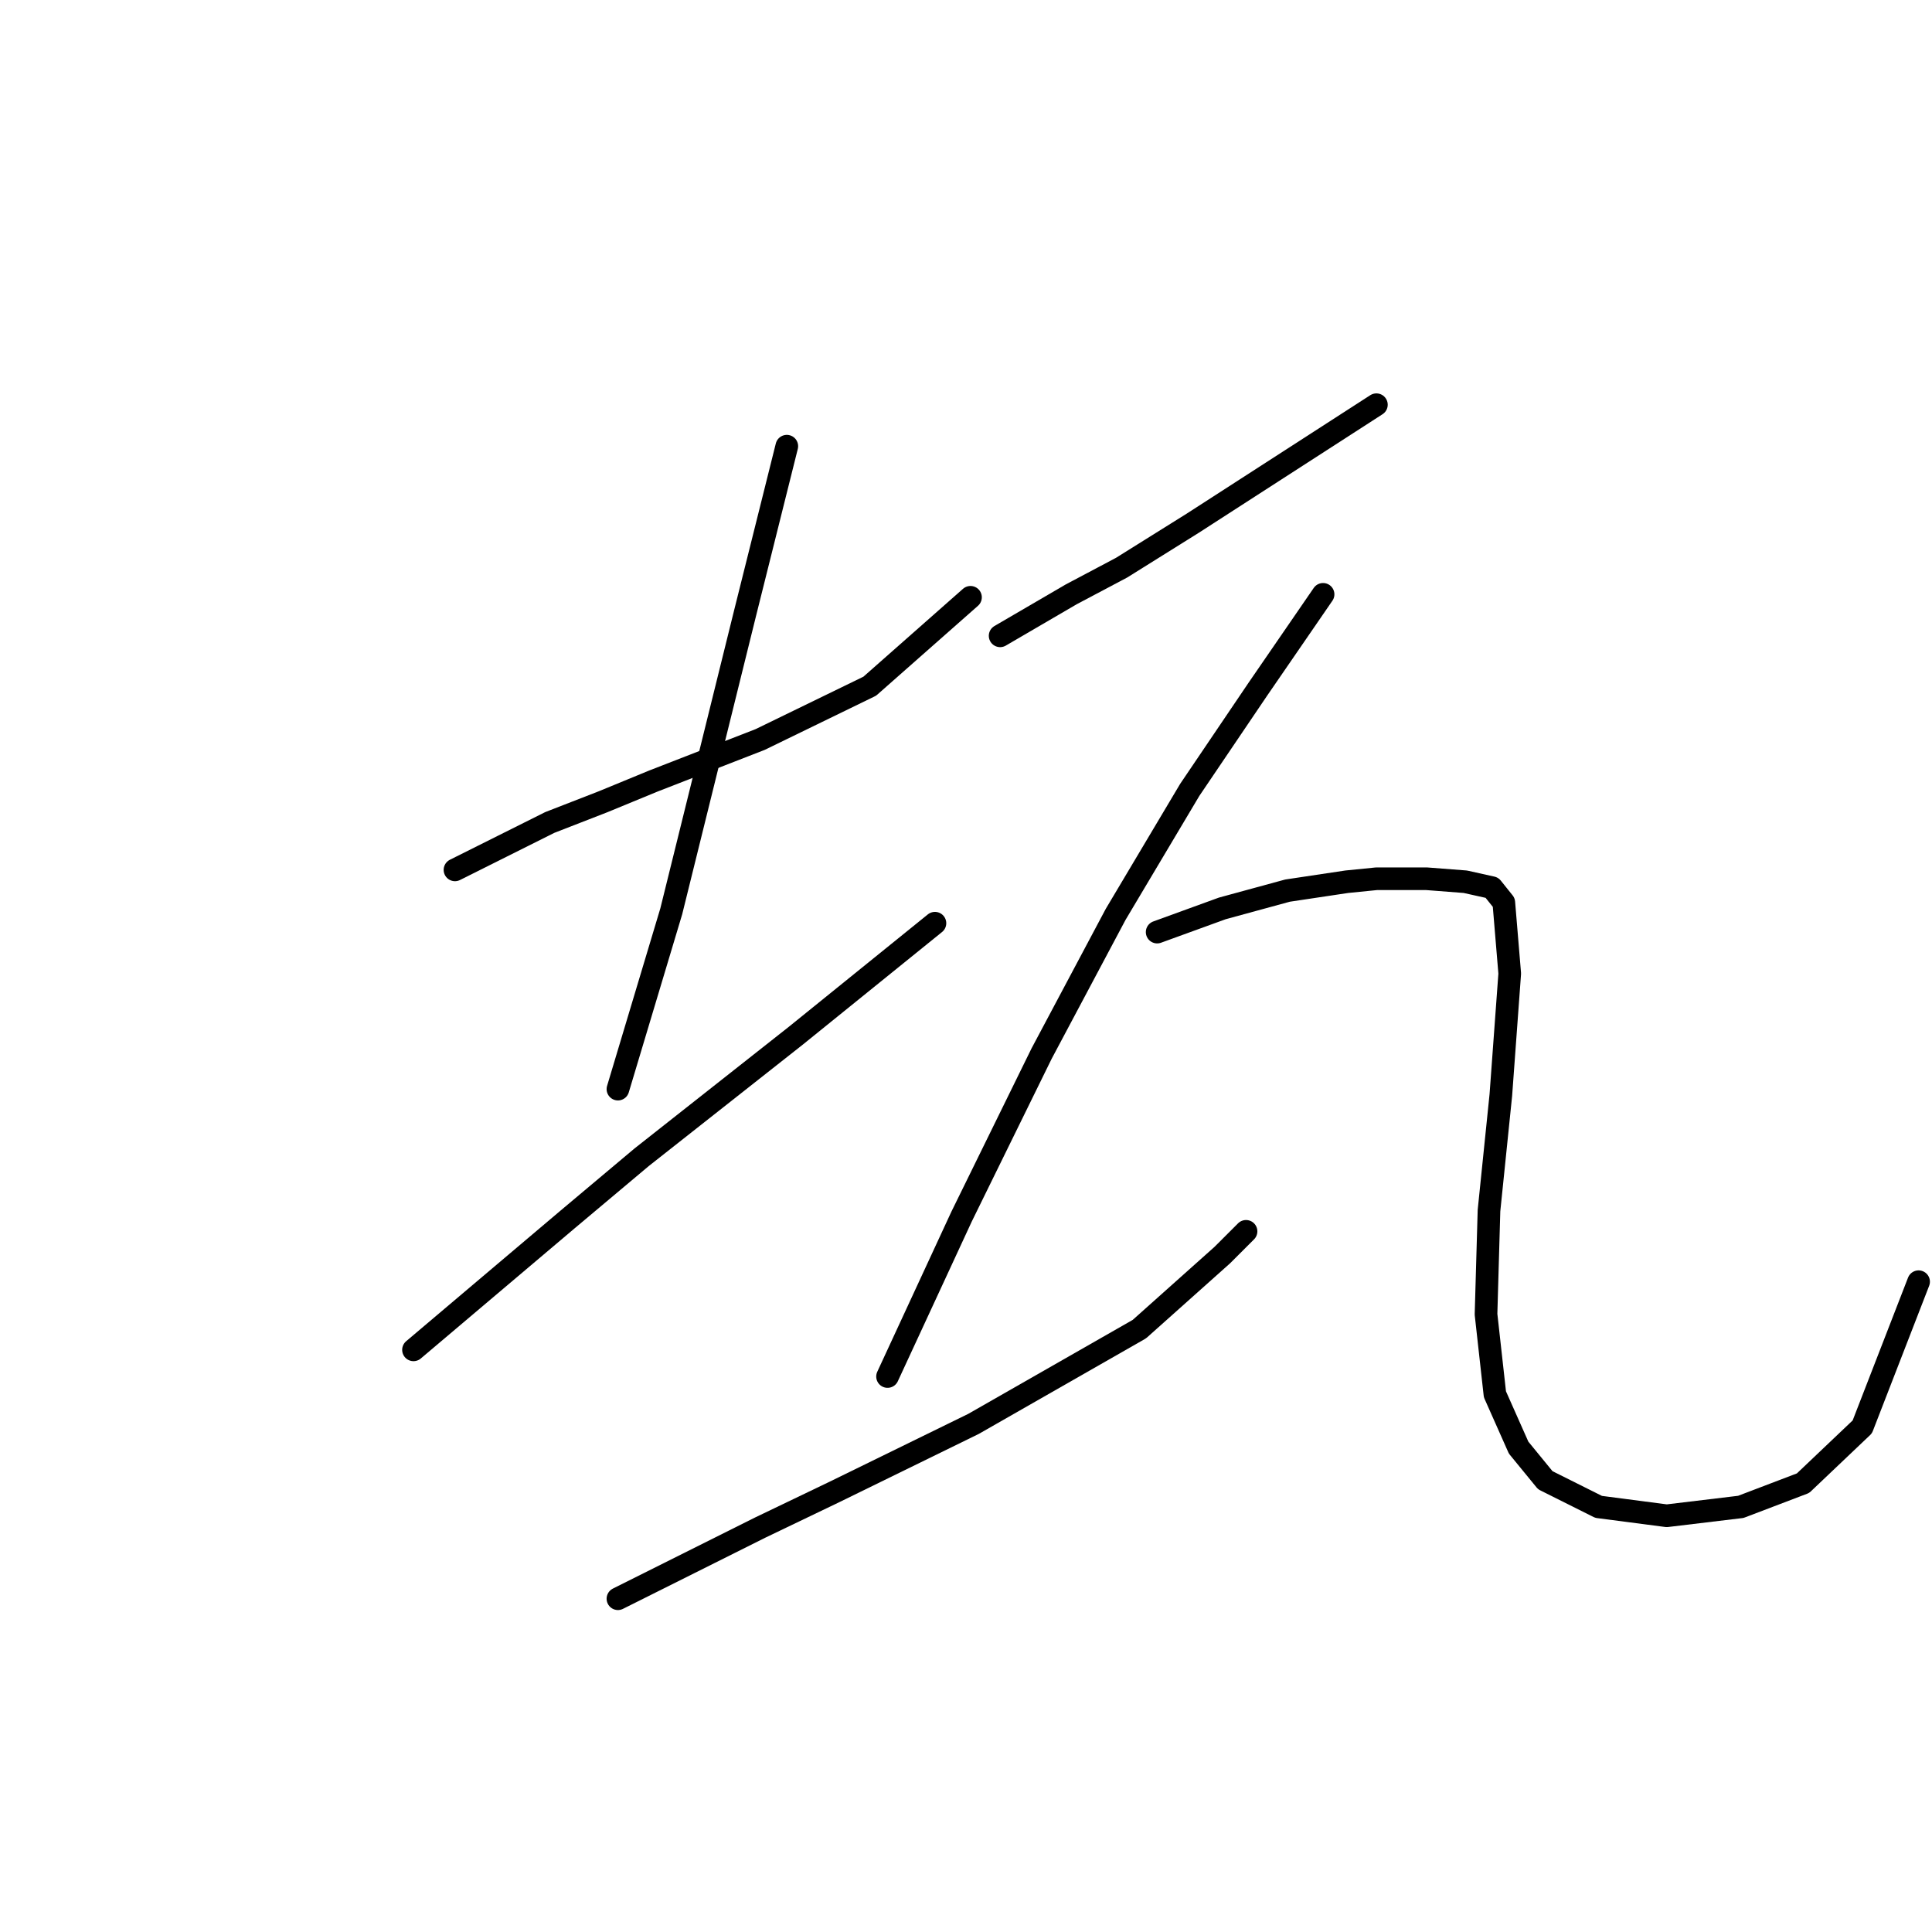 <?xml version="1.0" standalone="no"?>
    <svg width="256" height="256" xmlns="http://www.w3.org/2000/svg" version="1.1">
    <polyline stroke="black" stroke-width="3" stroke-linecap="round" fill="transparent" stroke-linejoin="round" points="60.286 115.263 66.568 112.122 72.849 108.982 79.916 106.234 86.59 103.486 100.723 97.989 115.248 90.923 128.596 79.145 128.596 79.145 " />
        <polyline stroke="black" stroke-width="3" stroke-linecap="round" fill="transparent" stroke-linejoin="round" points="104.256 59.123 101.508 70.116 98.76 81.108 88.945 120.759 81.879 144.314 81.879 144.314 " />
        <polyline stroke="black" stroke-width="3" stroke-linecap="round" fill="transparent" stroke-linejoin="round" points="54.79 178.862 64.997 170.225 75.205 161.588 85.019 153.344 105.434 137.248 123.885 122.33 123.885 122.33 " />
        <polyline stroke="black" stroke-width="3" stroke-linecap="round" fill="transparent" stroke-linejoin="round" points="132.522 84.249 137.233 81.501 141.944 78.753 148.618 75.219 158.04 69.331 182.38 53.627 182.38 53.627 " />
        <polyline stroke="black" stroke-width="3" stroke-linecap="round" fill="transparent" stroke-linejoin="round" points="175.314 78.753 170.995 85.034 166.677 91.315 157.648 104.663 147.833 121.152 138.018 139.603 127.418 161.196 117.604 182.395 117.604 182.395 " />
        <polyline stroke="black" stroke-width="3" stroke-linecap="round" fill="transparent" stroke-linejoin="round" points="81.879 211.839 91.301 207.128 100.723 202.417 110.537 197.706 128.989 188.677 150.974 176.114 161.966 166.299 165.107 163.159 165.107 163.159 " />
        <polyline stroke="black" stroke-width="3" stroke-linecap="round" fill="transparent" stroke-linejoin="round" points="153.329 123.507 157.648 121.937 161.966 120.367 166.284 119.189 170.603 118.011 178.455 116.834 182.38 116.441 189.054 116.441 194.158 116.834 197.691 117.619 199.262 119.582 200.047 129.004 198.869 145.1 197.299 160.41 196.906 174.151 198.084 184.751 201.224 191.817 204.758 196.136 211.824 199.669 220.854 200.847 230.668 199.669 238.913 196.528 246.764 189.069 254.224 169.833 254.224 169.833 " />
        </svg>